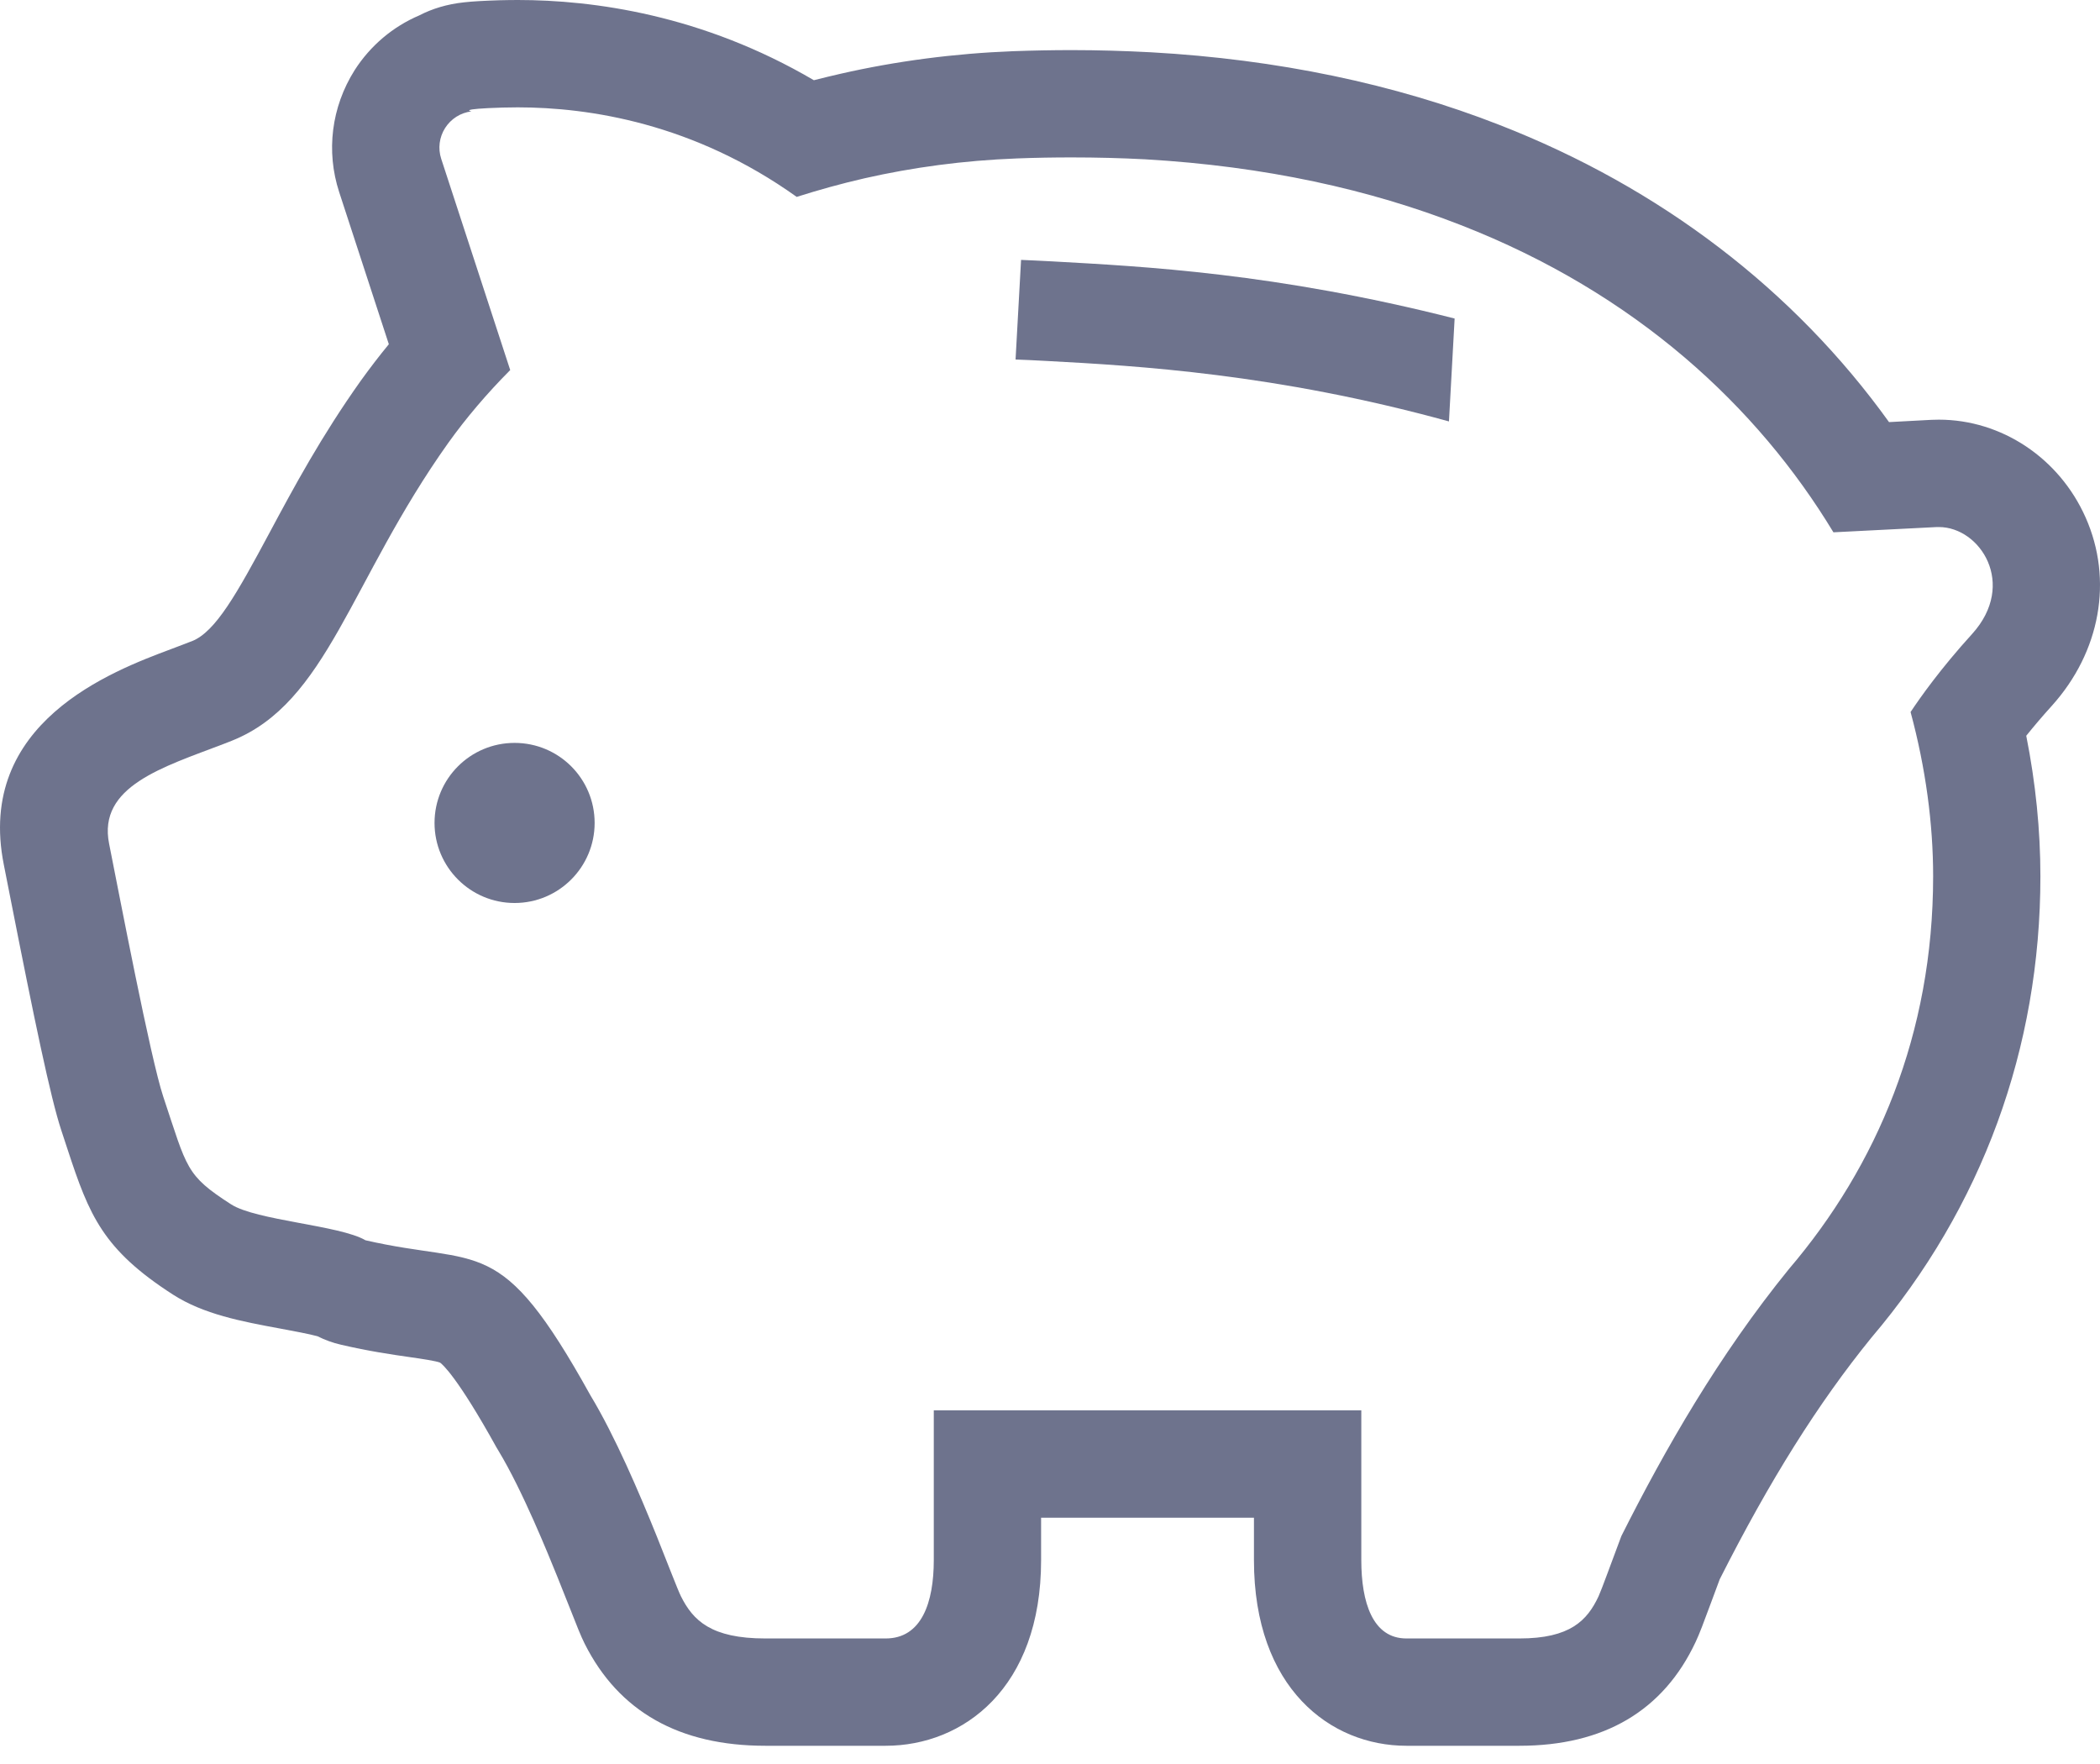 <svg width="50" height="42" viewBox="0 0 50 42" fill="none" xmlns="http://www.w3.org/2000/svg">
<path d="M49.657 12.32C49.03 10.907 47.657 9.992 46.164 9.992L45.987 9.996L44.977 10.05C42.71 6.897 39.532 4.468 35.703 2.975C33.201 1.996 30.41 1.413 27.408 1.245C26.784 1.212 26.149 1.193 25.515 1.193C25.058 1.193 24.593 1.202 24.12 1.219C22.724 1.273 21.345 1.453 20.019 1.755C19.806 1.804 19.591 1.855 19.378 1.91C16.721 0.351 14.126 0 12.327 0C12.177 0 12.032 0.003 11.893 0.006C11.525 0.018 11.257 0.032 11.054 0.055C10.645 0.098 10.288 0.208 9.984 0.366C9.359 0.632 8.82 1.083 8.443 1.672C7.889 2.551 7.76 3.604 8.075 4.572L9.258 8.196C9.023 8.481 8.802 8.771 8.593 9.061C7.651 10.385 6.995 11.606 6.418 12.683C5.638 14.139 5.132 15.042 4.572 15.265L4.523 15.283L4.381 15.338L4.067 15.457C2.674 15.979 -0.587 17.203 0.092 20.594L0.24 21.344C0.818 24.283 1.203 26.136 1.459 26.911L1.609 27.367C2.127 28.946 2.451 29.749 4.117 30.823C4.85 31.293 5.741 31.461 6.684 31.635C6.964 31.687 7.373 31.763 7.558 31.815C7.737 31.904 7.926 31.974 8.123 32.018C8.785 32.172 9.322 32.25 9.755 32.312C10.036 32.352 10.384 32.404 10.479 32.444C10.526 32.477 10.883 32.769 11.82 34.461L11.869 34.543C12.442 35.489 13.06 37.024 13.265 37.529C13.373 37.797 13.469 38.042 13.553 38.251C13.741 38.727 13.826 38.947 13.921 39.136C14.733 40.754 16.178 41.566 18.221 41.566H21.088C22.93 41.566 24.788 40.198 24.788 37.147V36.573V36.136H29.856V36.573V37.147C29.856 40.198 31.679 41.566 33.486 41.566H36.176C38.192 41.566 39.605 40.732 40.373 39.092C40.468 38.889 40.555 38.656 40.743 38.148C40.804 37.984 40.873 37.8 40.946 37.601C42.137 35.245 43.286 33.414 44.557 31.849C47.19 28.754 48.581 24.955 48.581 20.864C48.581 19.767 48.468 18.644 48.244 17.518C48.418 17.302 48.619 17.063 48.853 16.805C50.01 15.521 50.318 13.806 49.657 12.32ZM46.958 15.091C46.198 15.927 45.713 16.617 45.49 16.953C45.852 18.295 46.027 19.62 46.027 20.863C46.027 24.619 44.685 27.765 42.593 30.216C40.919 32.276 39.645 34.503 38.604 36.572C38.337 37.281 38.139 37.836 38.061 38.007C37.792 38.581 37.388 39.011 36.176 39.011C34.966 39.011 34.293 39.011 33.486 39.011C32.681 39.011 32.412 38.15 32.412 37.146C32.412 36.99 32.412 36.795 32.412 36.572V33.58H22.233V36.572C22.233 36.795 22.233 36.99 22.233 37.146C22.233 38.15 21.946 39.011 21.088 39.011C20.228 39.011 19.509 39.011 18.221 39.011C16.929 39.011 16.5 38.581 16.213 38.007C16.129 37.836 15.92 37.281 15.635 36.572C15.221 35.547 14.646 34.195 14.056 33.219C11.889 29.312 11.463 30.167 8.697 29.529L8.695 29.526C8.079 29.172 6.098 29.059 5.501 28.674C4.417 27.976 4.461 27.829 3.886 26.108C3.582 25.192 2.85 21.353 2.598 20.09C2.323 18.721 3.882 18.265 5.317 17.716L5.514 17.639C7.798 16.733 8.33 13.837 10.674 10.544C11.094 9.957 11.59 9.372 12.148 8.811L10.505 3.781C10.425 3.537 10.458 3.269 10.597 3.049C10.737 2.829 10.966 2.683 11.225 2.652C11.225 2.652 10.868 2.594 11.973 2.561C12.087 2.558 12.205 2.556 12.327 2.556C14.028 2.556 16.517 2.936 18.969 4.688C19.488 4.523 20.026 4.373 20.585 4.245C21.726 3.986 22.935 3.821 24.217 3.772C24.656 3.755 25.089 3.748 25.515 3.748C26.112 3.748 26.695 3.763 27.264 3.793C30.126 3.958 32.621 4.514 34.774 5.356C38.952 6.983 41.846 9.686 43.653 12.674C44.994 12.607 45.196 12.596 46.113 12.549H46.165C47.146 12.549 48.028 13.905 46.958 15.091Z" fill="#6E738D"/>
<path d="M12.252 17.688C11.199 17.688 10.346 18.54 10.346 19.594C10.346 20.645 11.199 21.5 12.252 21.5C13.305 21.5 14.158 20.645 14.158 19.594C14.158 18.539 13.305 17.688 12.252 17.688Z" fill="#6E738D"/>
<path d="M24.311 6.188L24.18 8.56C24.387 8.566 24.624 8.579 24.915 8.594C27.076 8.71 30.387 8.899 34.499 10.034L34.634 7.584C30.369 6.5 27.233 6.345 25.045 6.223C24.766 6.207 24.522 6.198 24.311 6.188Z" fill="#6E738D"/>
</svg>


